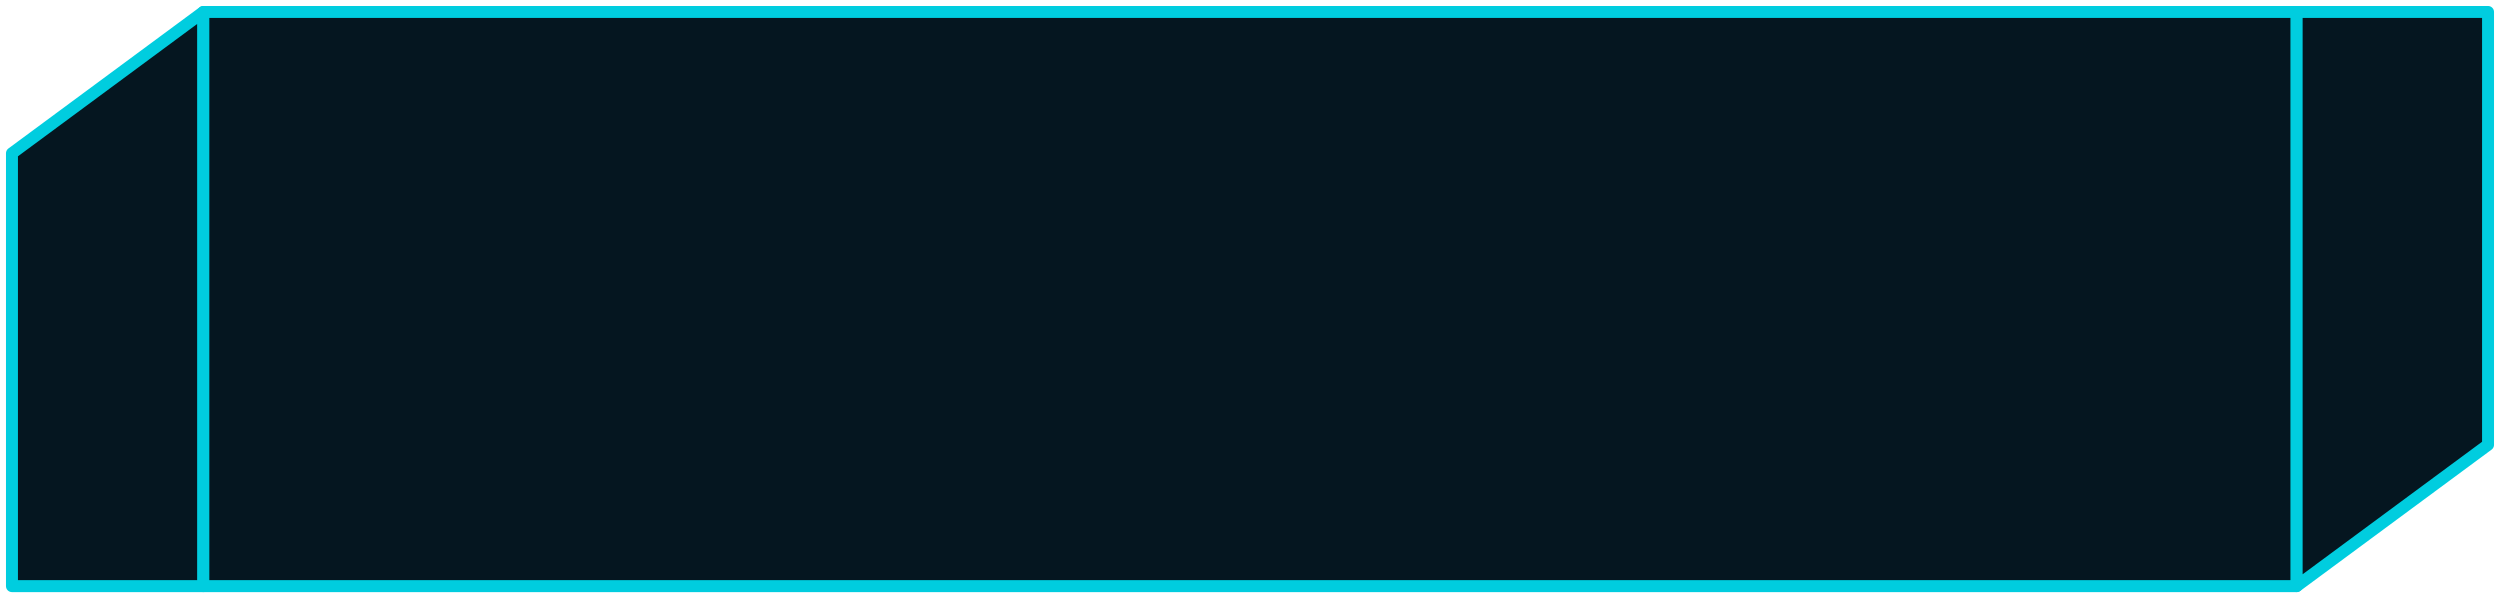 <svg width="209" height="50" viewBox="0 0 209 50" fill="none" xmlns="http://www.w3.org/2000/svg">
	<g transform="translate(-4 0)">
	<path d="M21 1L5 12.815V49H21V1Z" fill="#051620"  stroke="#00CDDF" stroke-linejoin="round"/>
	<rect x="21" y="1" width="175" height="48" fill="#051620"/>
	<rect x="21" y="1" width="175" height="48" stroke="#00CDDF" stroke-linejoin="round"/>
	<path d="M196 49L212 37.185V1H196V49Z" fill="#051620" stroke="#00CDDF" stroke-linejoin="round"/>
	</g>
</svg>
